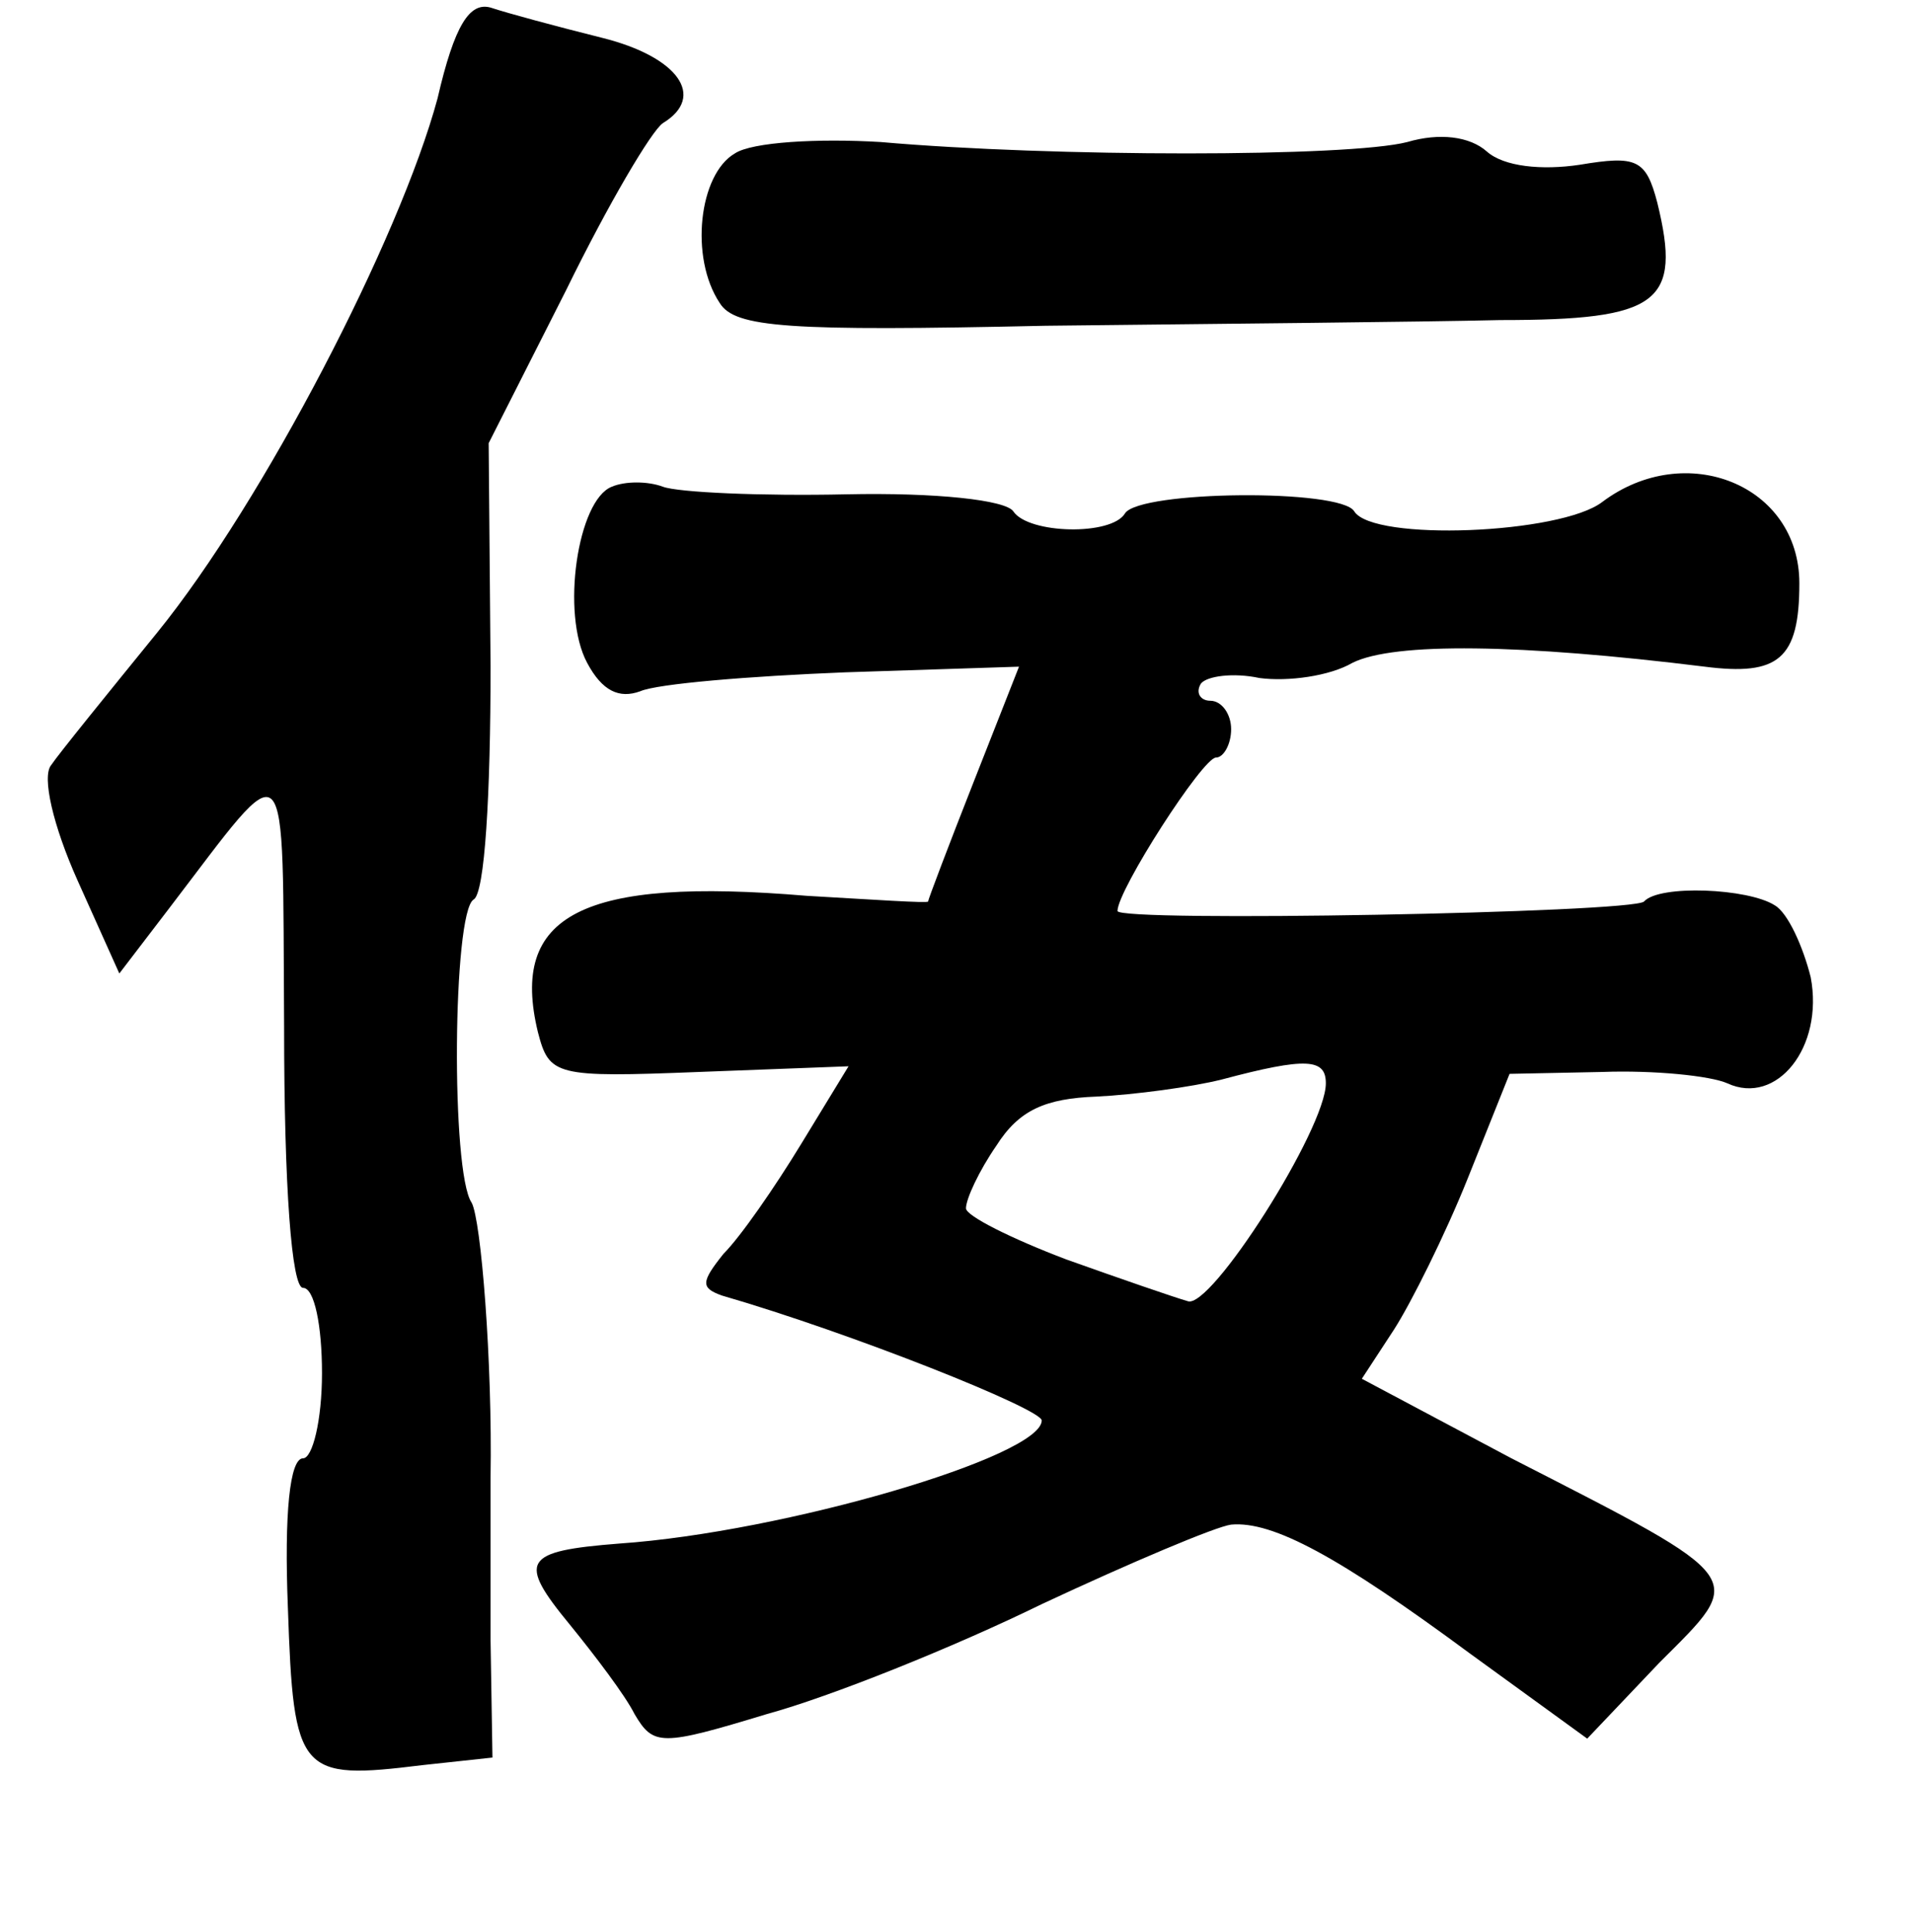 <?xml version="1.0" standalone="no"?>
<!DOCTYPE svg PUBLIC "-//W3C//DTD SVG 20010904//EN"
 "http://www.w3.org/TR/2001/REC-SVG-20010904/DTD/svg10.dtd">
<svg version="1.0" xmlns="http://www.w3.org/2000/svg"
 width="101pt" height="102pt" viewBox="0 0 101 102"
 preserveAspectRatio="xMidYMid meet">
<g transform="translate(0,102) scale(0.1,-0.1)"
fill="#000000" stroke="none">
<path d="M231 968 c-20 -74 -92 -213 -148 -282 -26 -32 -52 -64 -56 -70 -5 -6
1 -32 14 -61 l22 -49 26 34 c65 85 60 90 61 -62 0 -85 4 -138 10 -138 6 0 10
-20 10 -45 0 -25 -5 -45 -10 -45 -7 0 -10 -29 -8 -79 3 -88 6 -91 71 -83 l37
4 -1 62 c0 33 0 72 0 86 1 61 -5 136 -10 145 -11 16 -10 153 1 160 6 3 9 56 9
123 l-1 118 41 81 c22 45 45 84 51 88 23 14 8 35 -32 45 -24 6 -50 13 -59 16
-11 3 -19 -9 -28 -48z"/>
<path d="M388 939 c-19 -11 -24 -55 -8 -79 8 -13 36 -15 172 -12 90 1 198 2
240 3 84 0 96 9 83 62 -6 23 -11 25 -41 20 -20 -3 -40 -1 -49 7 -9 8 -25 10
-42 5 -31 -8 -187 -8 -278 0 -33 2 -68 0 -77 -6z"/>
<path d="M323 763 c-18 -7 -27 -67 -13 -93 8 -15 17 -19 28 -15 9 4 58 8 108
10 l92 3 -24 -61 c-13 -33 -24 -62 -24 -63 0 -1 -29 1 -64 3 -119 10 -157 -10
-142 -72 6 -23 9 -24 85 -21 l79 3 -25 -41 c-14 -23 -32 -49 -41 -58 -12 -15
-12 -18 -1 -22 69 -20 169 -60 169 -66 0 -19 -136 -59 -223 -65 -51 -4 -54 -9
-26 -43 13 -16 29 -37 34 -47 10 -17 14 -17 70 0 33 9 98 35 145 58 47 22 92
41 100 42 22 2 57 -17 126 -68 l62 -45 38 40 c46 46 49 43 -78 108 l-79 42 17
26 c9 14 27 50 39 80 l22 55 49 1 c27 1 57 -2 66 -6 26 -12 51 19 44 56 -4 16
-12 34 -19 38 -14 9 -61 11 -69 2 -6 -6 -278 -11 -278 -5 0 11 45 81 52 81 4
0 8 7 8 15 0 8 -5 15 -11 15 -5 0 -8 4 -5 9 3 4 17 6 31 3 15 -2 37 1 49 8 22
11 89 10 186 -2 39 -5 50 4 50 44 0 52 -60 76 -104 43 -22 -17 -121 -21 -131
-5 -7 12 -113 11 -121 -1 -7 -12 -51 -11 -59 1 -4 6 -41 10 -88 9 -45 -1 -89
1 -97 4 -8 3 -20 3 -27 0z m377 -315 c0 -24 -61 -120 -73 -115 -7 2 -36 12
-64 22 -29 11 -53 23 -53 27 0 5 7 20 16 33 12 19 26 25 53 26 20 1 50 5 66 9
45 12 55 11 55 -2z"/>
</g>
</svg>
